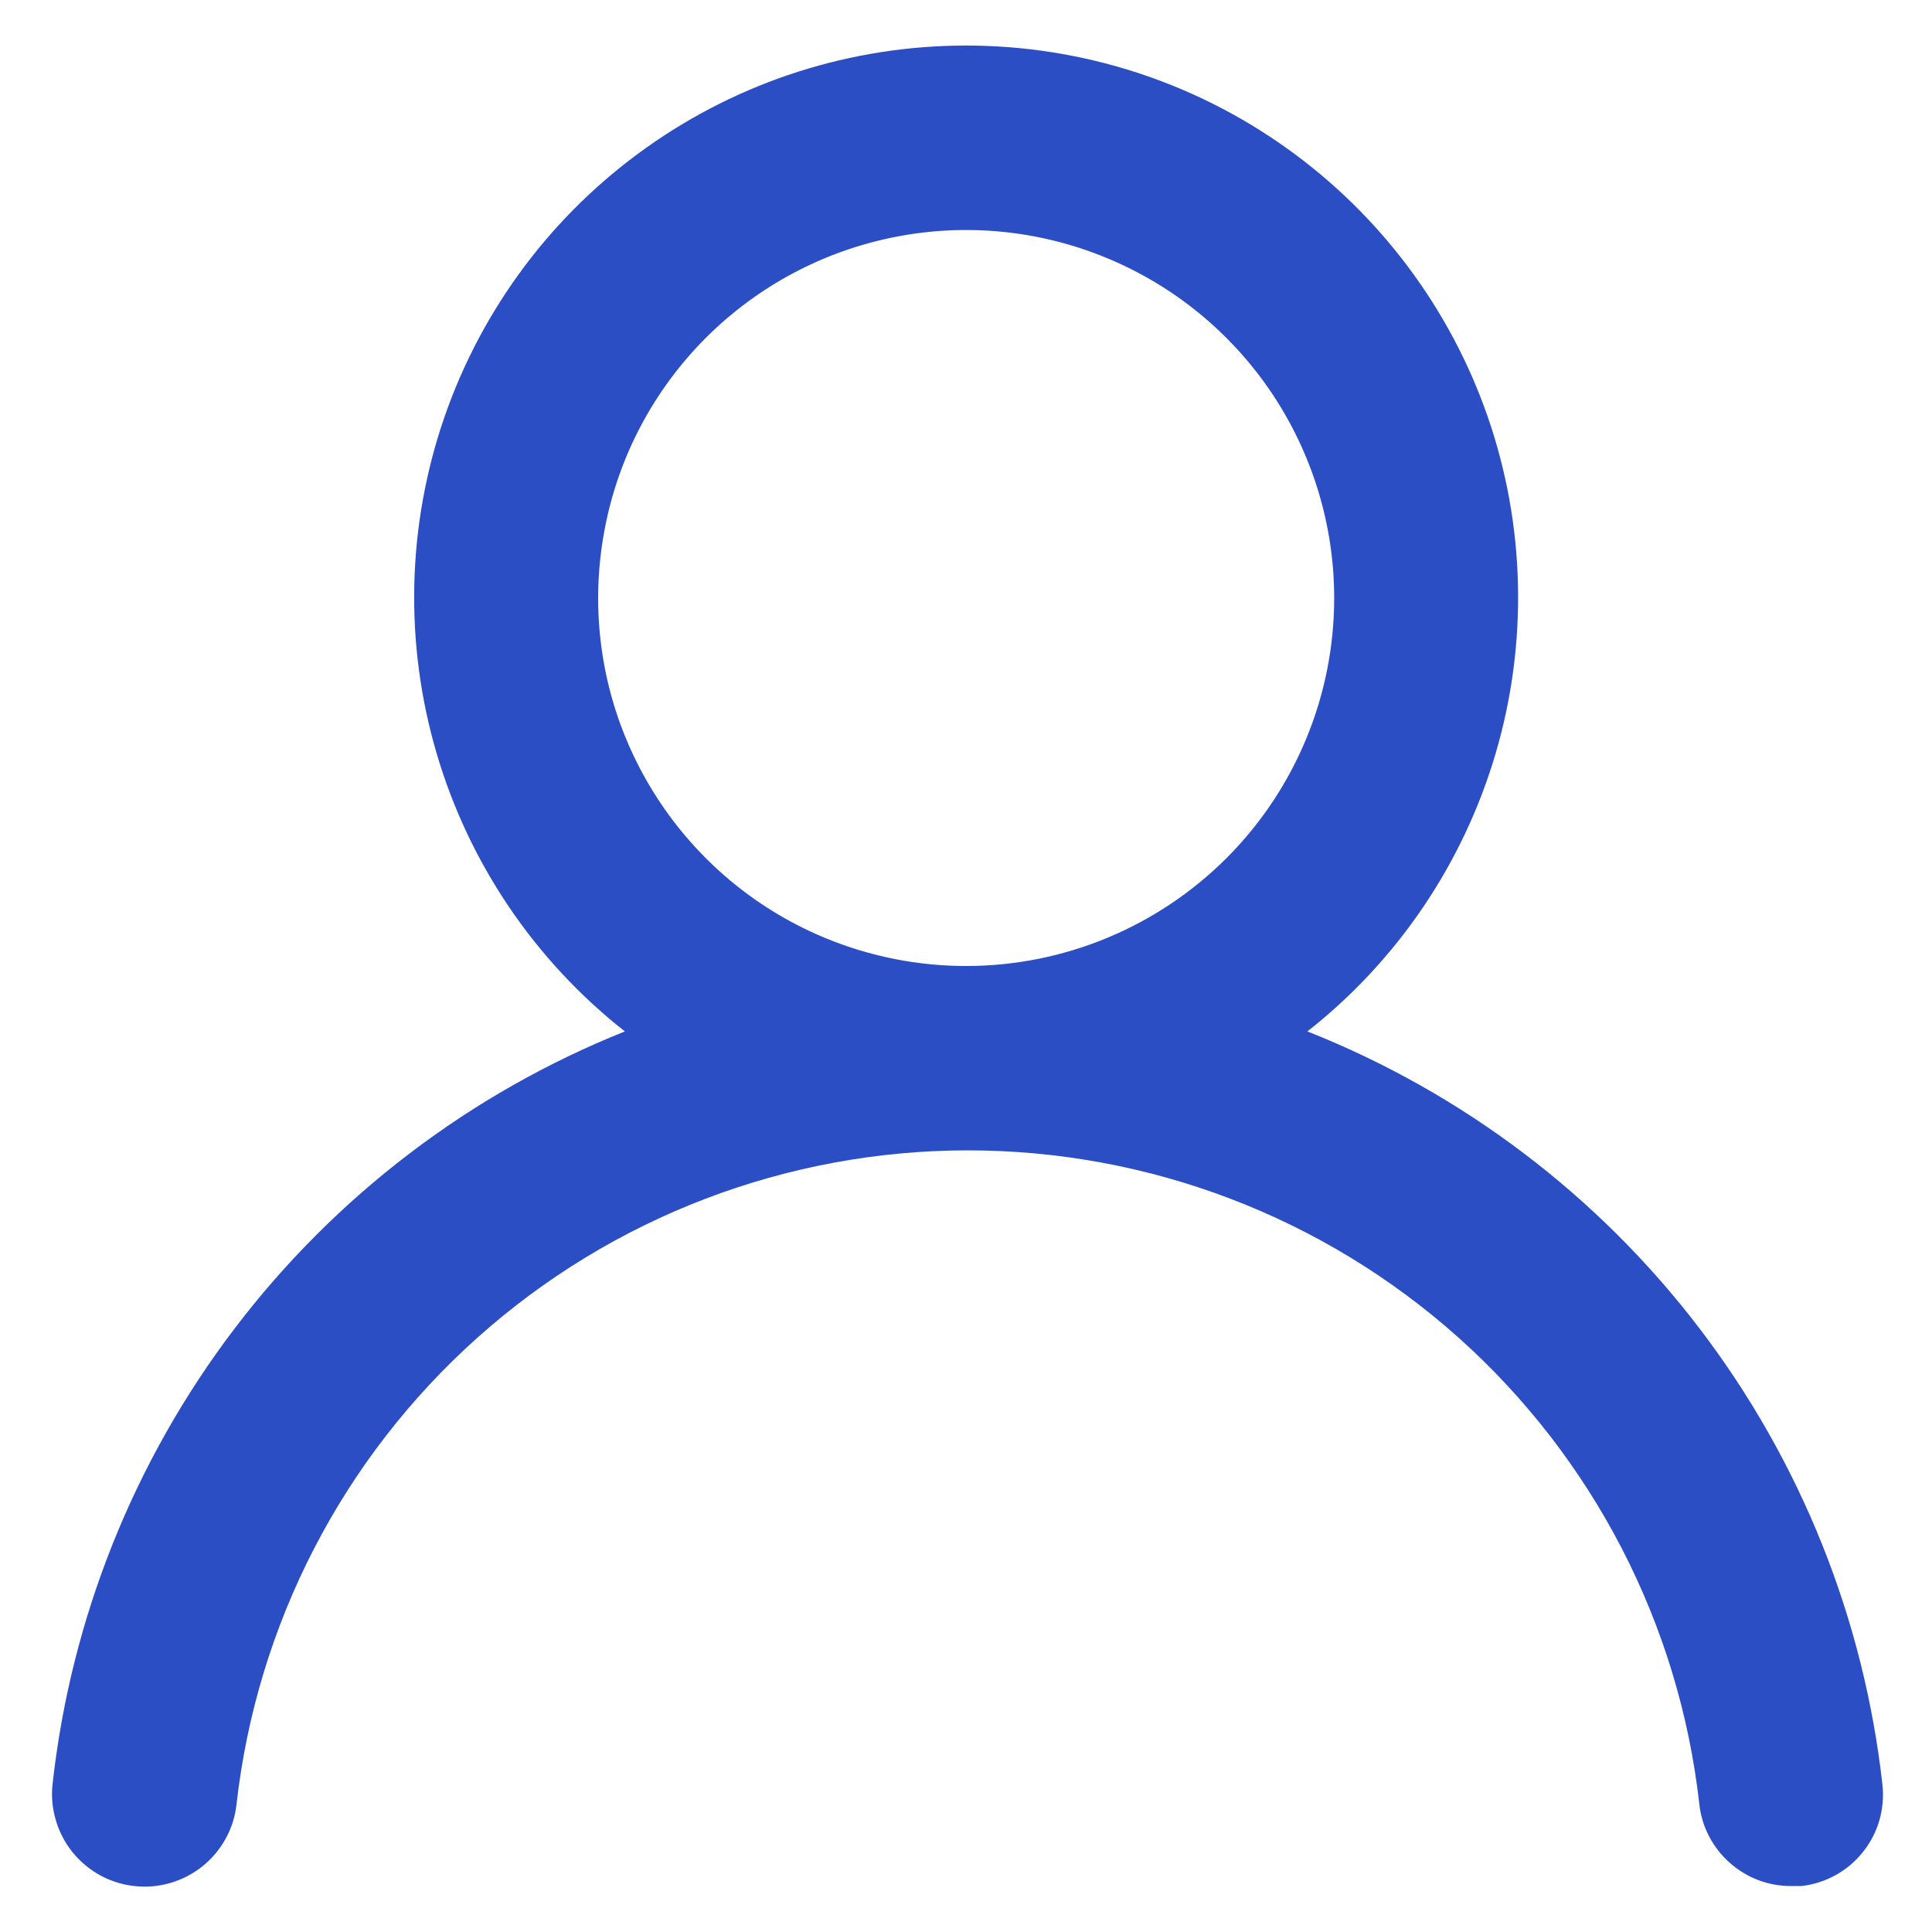<svg width="14" height="14" viewBox="0 0 14 14" fill="none" xmlns="http://www.w3.org/2000/svg">
<path d="M9.474 7.474C10.128 6.96 10.605 6.254 10.839 5.456C11.073 4.658 11.053 3.807 10.781 3.021C10.509 2.236 9.998 1.554 9.321 1.072C8.644 0.589 7.833 0.33 7.001 0.33C6.169 0.33 5.358 0.589 4.681 1.072C4.003 1.554 3.493 2.236 3.221 3.021C2.949 3.807 2.929 4.658 3.163 5.456C3.397 6.254 3.874 6.96 4.528 7.474C3.408 7.922 2.43 8.667 1.7 9.627C0.97 10.587 0.514 11.728 0.381 12.927C0.371 13.015 0.379 13.103 0.404 13.188C0.428 13.272 0.469 13.351 0.524 13.42C0.636 13.559 0.797 13.648 0.974 13.667C1.151 13.687 1.328 13.635 1.467 13.524C1.606 13.412 1.695 13.251 1.714 13.074C1.861 11.771 2.482 10.567 3.46 9.693C4.437 8.819 5.703 8.336 7.014 8.336C8.326 8.336 9.591 8.819 10.569 9.693C11.546 10.567 12.168 11.771 12.314 13.074C12.332 13.238 12.411 13.389 12.534 13.498C12.657 13.608 12.816 13.668 12.981 13.667H13.054C13.229 13.647 13.389 13.559 13.499 13.421C13.609 13.284 13.66 13.109 13.641 12.934C13.507 11.731 13.049 10.588 12.315 9.626C11.581 8.664 10.599 7.92 9.474 7.474ZM7.001 7C6.474 7 5.958 6.844 5.519 6.551C5.081 6.258 4.739 5.841 4.537 5.354C4.335 4.867 4.283 4.331 4.386 3.813C4.488 3.296 4.742 2.821 5.115 2.448C5.488 2.075 5.963 1.821 6.481 1.718C6.998 1.615 7.534 1.668 8.021 1.87C8.509 2.072 8.925 2.414 9.218 2.852C9.511 3.291 9.668 3.806 9.668 4.334C9.668 5.041 9.387 5.719 8.887 6.219C8.386 6.719 7.708 7 7.001 7Z" fill="#2B4EC5"/>
</svg>
